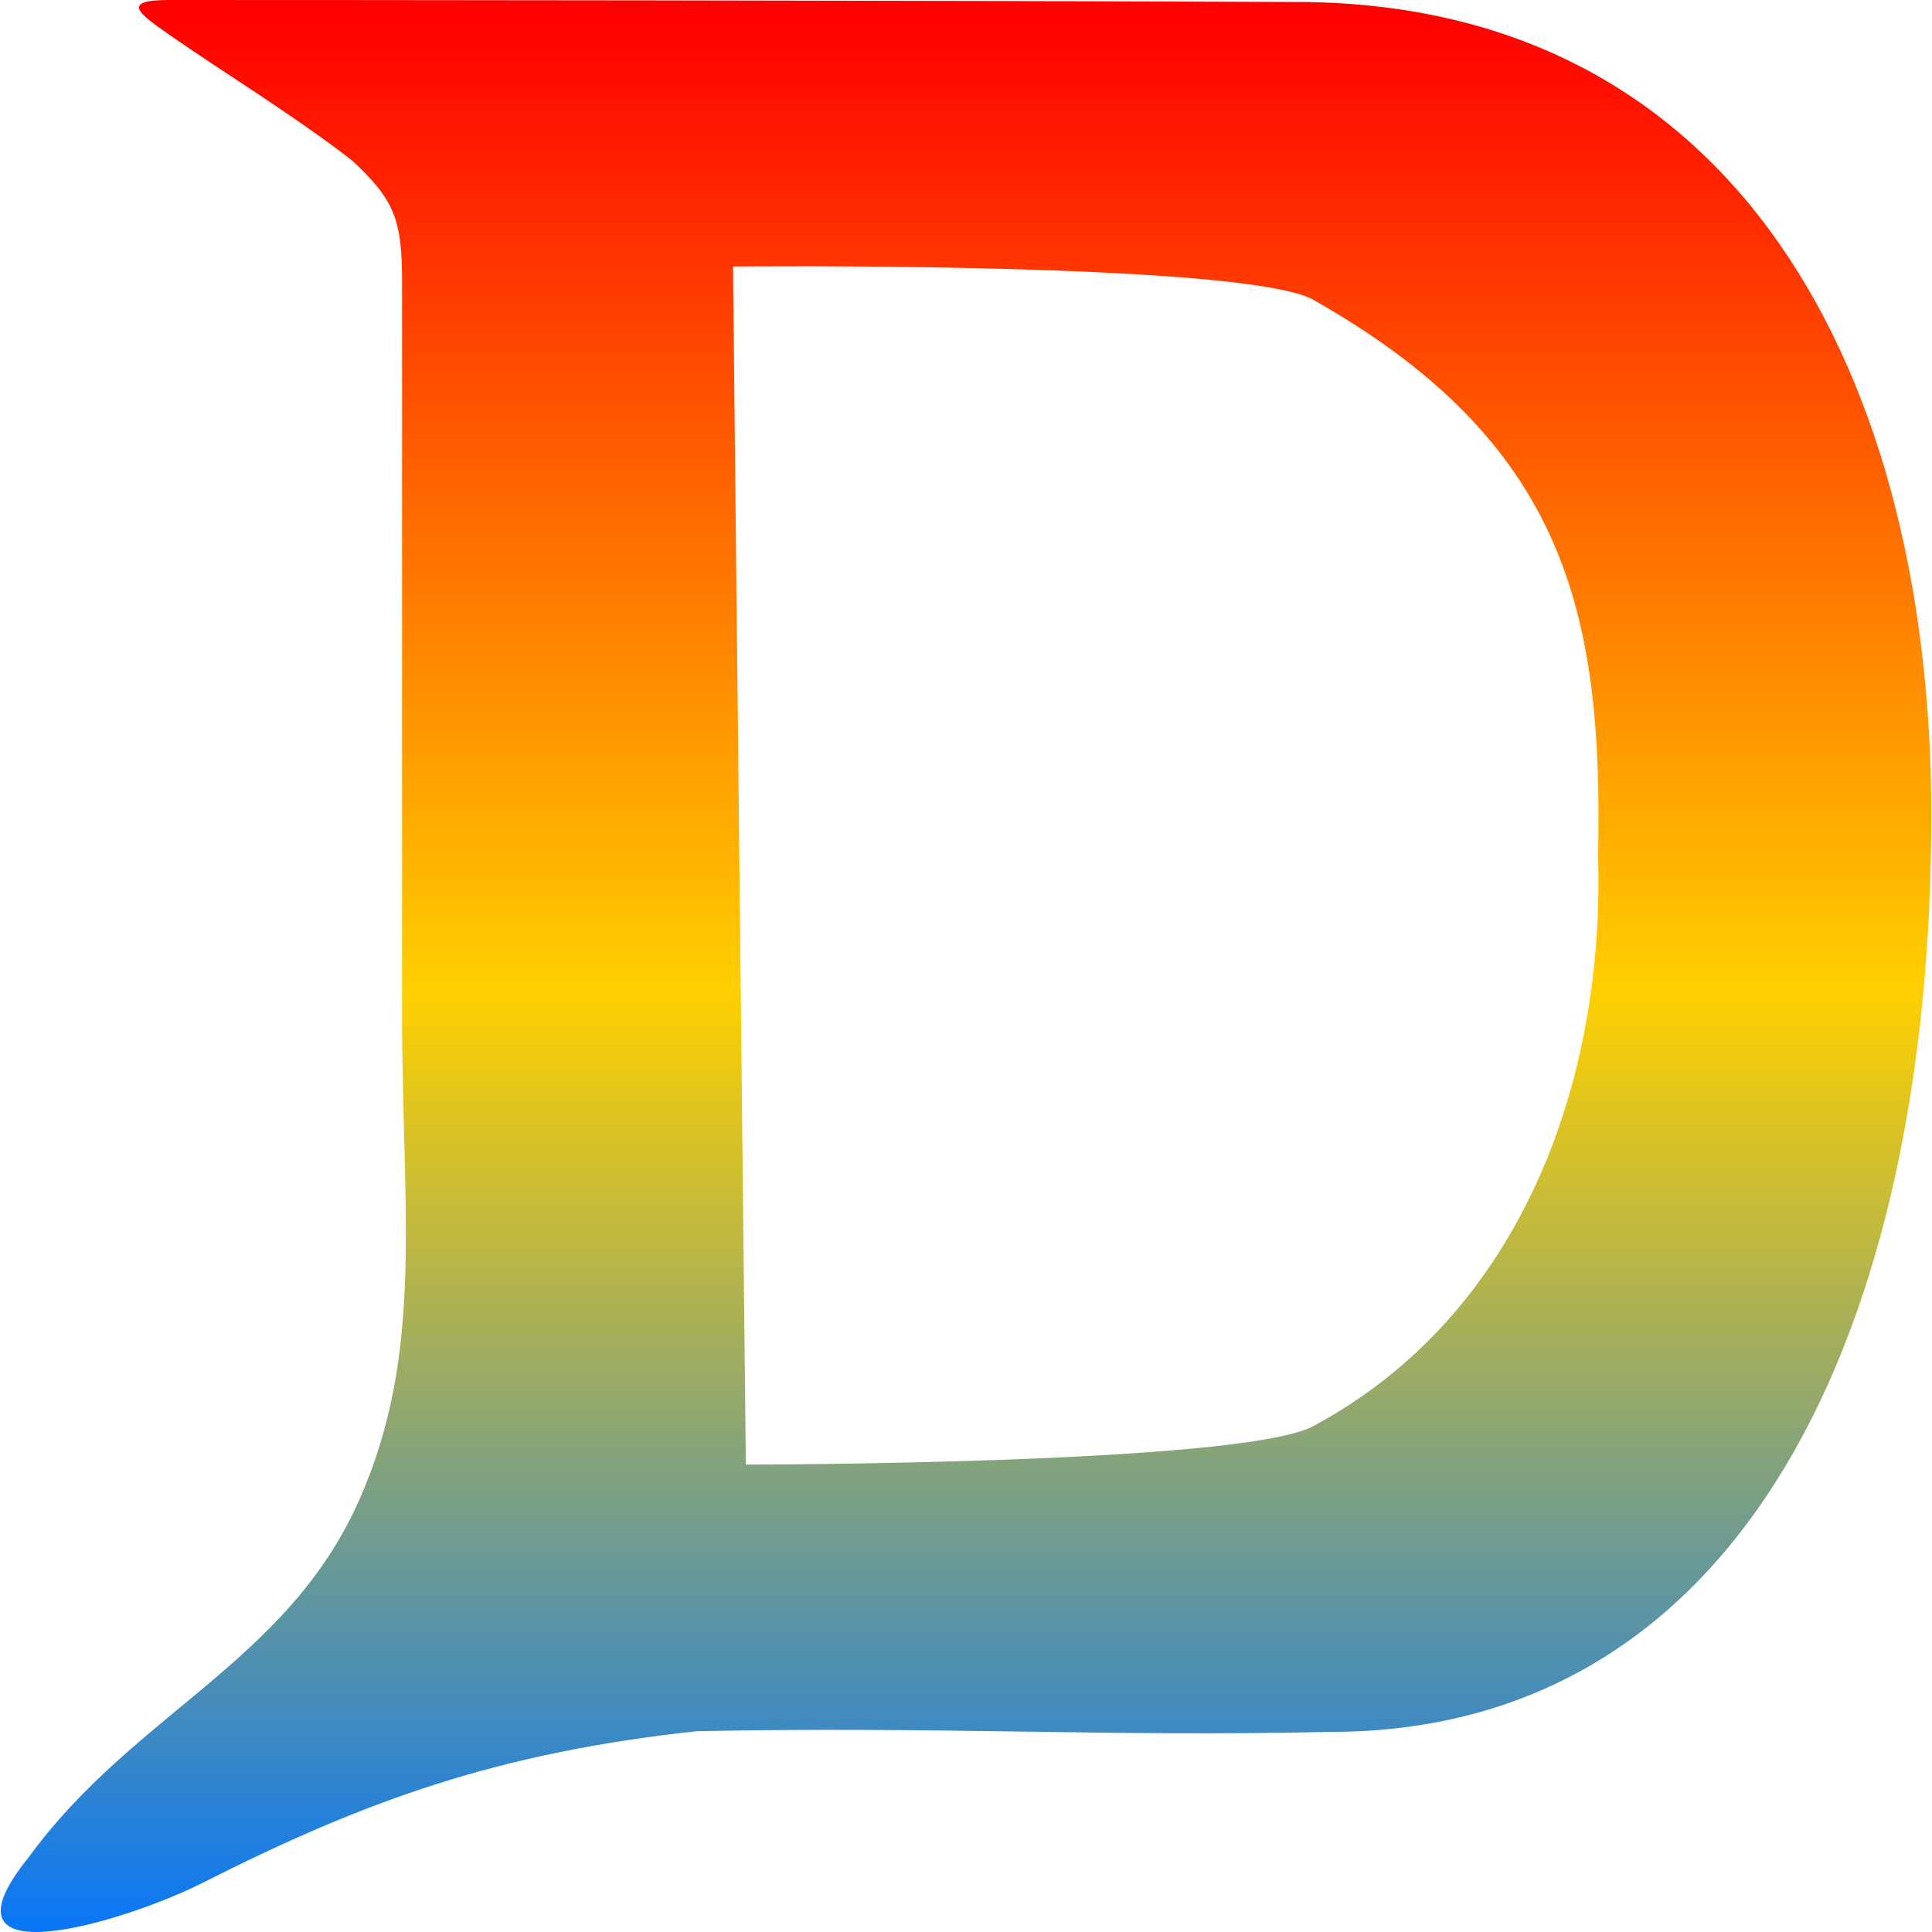 <svg xmlns="http://www.w3.org/2000/svg" xmlns:xlink="http://www.w3.org/1999/xlink" width="64" height="64" viewBox="0 0 64 64" version="1.1"><defs><linearGradient id="linear0" x1="0%" x2="0%" y1="0%" y2="100%"><stop offset="0%" style="stop-color:#ff0000; stop-opacity:1"/><stop offset="50%" style="stop-color:#ffd000; stop-opacity:1"/><stop offset="100%" style="stop-color:#0073ff; stop-opacity:1"/></linearGradient></defs><g id="surface1"><path style=" stroke:none;fill-rule:evenodd;fill:url(#linear0);" d="M 5.695 1.211 C 7.223 2.281 9.824 3.879 11.676 5.328 C 13.094 6.648 13.32 7.297 13.32 9.398 L 13.32 33.652 C 13.32 40.109 14.07 44.797 11.902 49.684 C 9.508 55.086 4.449 56.73 0.953 61.52 C -2.379 65.641 4.133 63.672 6.688 62.383 C 12.16 59.613 16.52 58.062 23.078 57.348 C 31.348 57.184 36.559 57.539 44.074 57.371 C 57.676 57.371 63.977 44.105 63.977 27.004 C 63.977 12.602 57.676 0 42.801 0.066 C 30.074 0.012 11.488 0 5.609 0 C 3.93 0 4.637 0.473 5.695 1.211 Z M 26.91 8.82 C 31.699 8.832 41.52 8.965 43.445 9.898 C 51.852 14.625 53.113 20.289 52.938 28.359 C 53.168 35.66 50.48 43.535 43.445 47.273 C 40.875 48.516 24.707 48.516 24.707 48.516 L 24.281 8.828 C 24.281 8.828 25.32 8.82 26.91 8.82 Z M 26.91 8.82 "/></g></svg>
